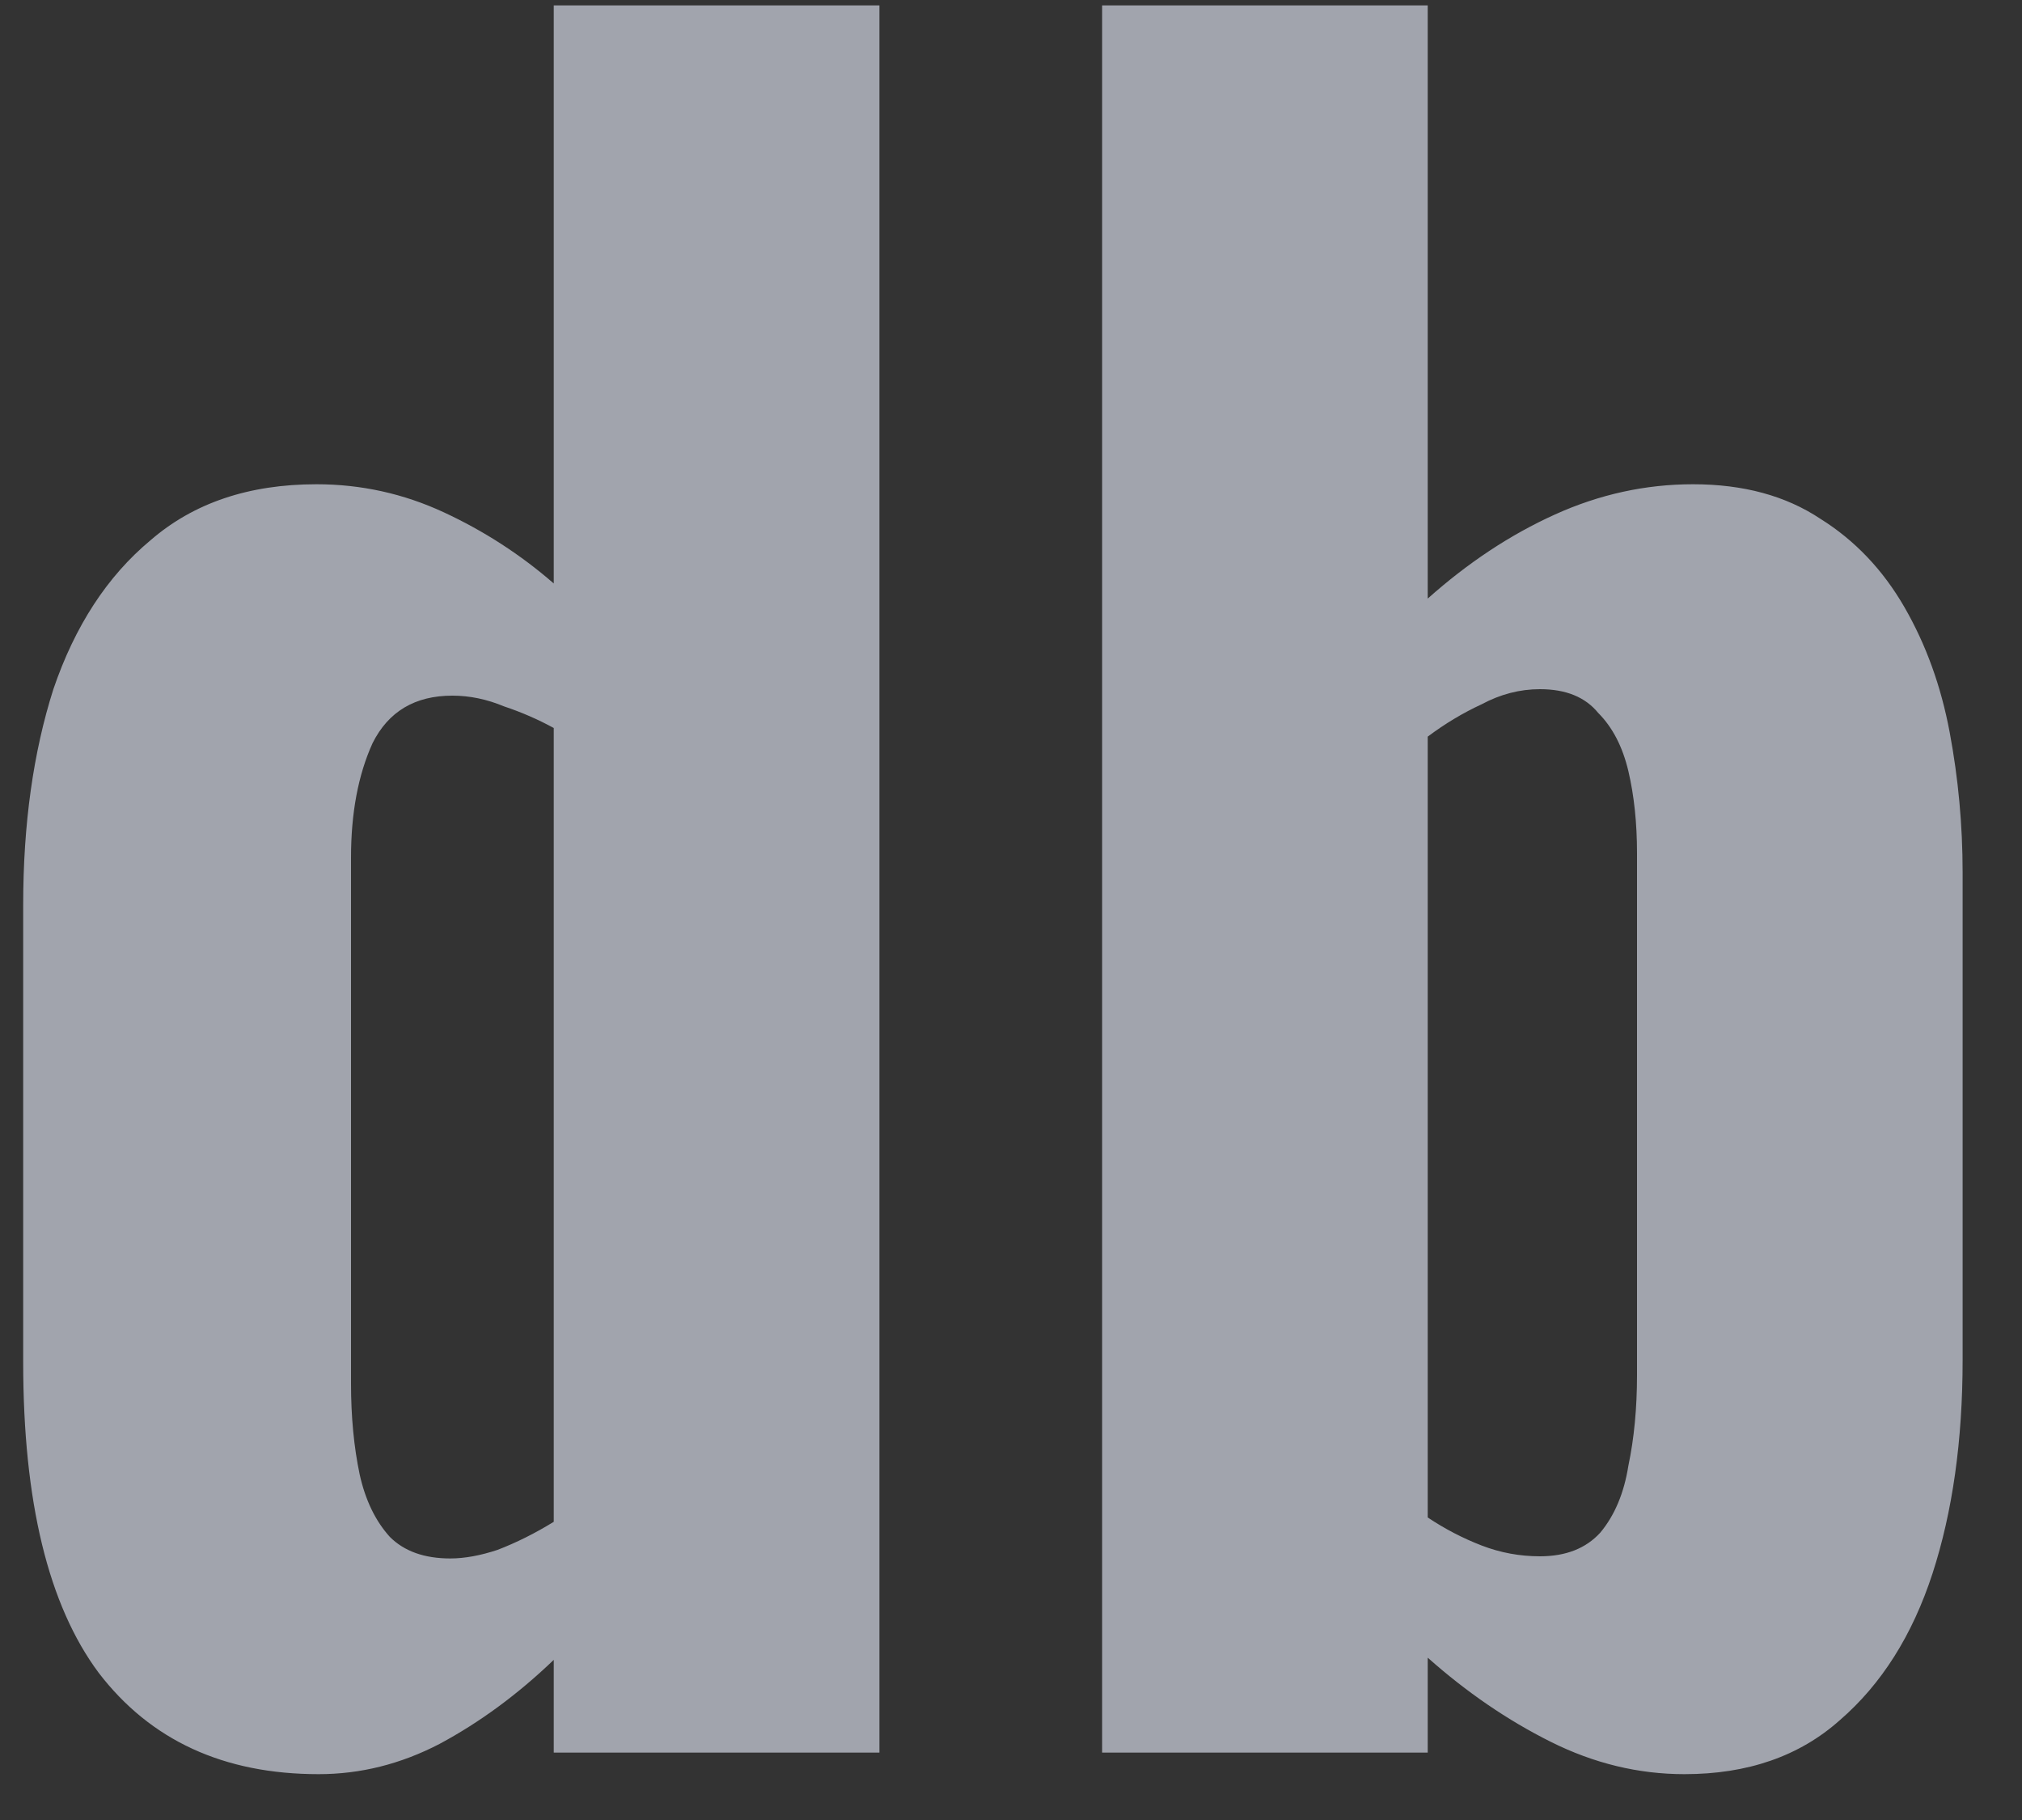 <svg width="30" height="27" viewBox="0 0 30 27" fill="none" xmlns="http://www.w3.org/2000/svg">
<rect x="0" y="0" width="30" height="27" fill="#333333" stroke="none"/>
<path d="M4.728 26.32C3.32 26.32 2.232 25.819 1.464 24.816C0.717 23.813 0.344 22.277 0.344 20.208V13.424C0.344 12.229 0.493 11.163 0.792 10.224C1.112 9.285 1.592 8.549 2.232 8.016C2.872 7.461 3.693 7.184 4.696 7.184C5.357 7.184 5.987 7.323 6.584 7.6C7.181 7.877 7.725 8.229 8.216 8.656V0.08H13.048V26H8.216V24.624C7.683 25.136 7.117 25.552 6.52 25.872C5.944 26.171 5.347 26.32 4.728 26.32ZM6.68 23.12C6.893 23.12 7.128 23.077 7.384 22.992C7.661 22.885 7.939 22.747 8.216 22.576V10.8C7.981 10.672 7.736 10.565 7.48 10.48C7.224 10.373 6.968 10.32 6.712 10.32C6.157 10.32 5.763 10.555 5.528 11.024C5.315 11.493 5.208 12.059 5.208 12.72V20.528C5.208 21.019 5.251 21.467 5.336 21.872C5.421 22.256 5.571 22.565 5.784 22.8C5.997 23.013 6.296 23.12 6.68 23.12ZM24.991 26.32C24.309 26.32 23.648 26.16 23.008 25.84C22.367 25.52 21.759 25.104 21.183 24.592V26H16.352V0.08H21.183V8.88C21.781 8.347 22.41 7.931 23.072 7.632C23.733 7.333 24.416 7.184 25.119 7.184C25.866 7.184 26.495 7.355 27.008 7.696C27.52 8.016 27.936 8.453 28.256 9.008C28.576 9.563 28.799 10.181 28.927 10.864C29.055 11.547 29.119 12.24 29.119 12.944V20.176C29.119 21.371 28.97 22.427 28.672 23.344C28.373 24.261 27.914 24.987 27.296 25.52C26.698 26.053 25.93 26.32 24.991 26.32ZM22.848 23.088C23.232 23.088 23.53 22.971 23.744 22.736C23.957 22.48 24.096 22.149 24.16 21.744C24.245 21.339 24.288 20.891 24.288 20.4V12.656C24.288 12.208 24.245 11.803 24.16 11.44C24.074 11.077 23.925 10.789 23.712 10.576C23.52 10.341 23.232 10.224 22.848 10.224C22.549 10.224 22.261 10.299 21.983 10.448C21.706 10.576 21.439 10.736 21.183 10.928V22.512C21.439 22.683 21.706 22.821 21.983 22.928C22.261 23.035 22.549 23.088 22.848 23.088Z" fill="#EBF0FF" fill-opacity="0.6"/>
</svg>
